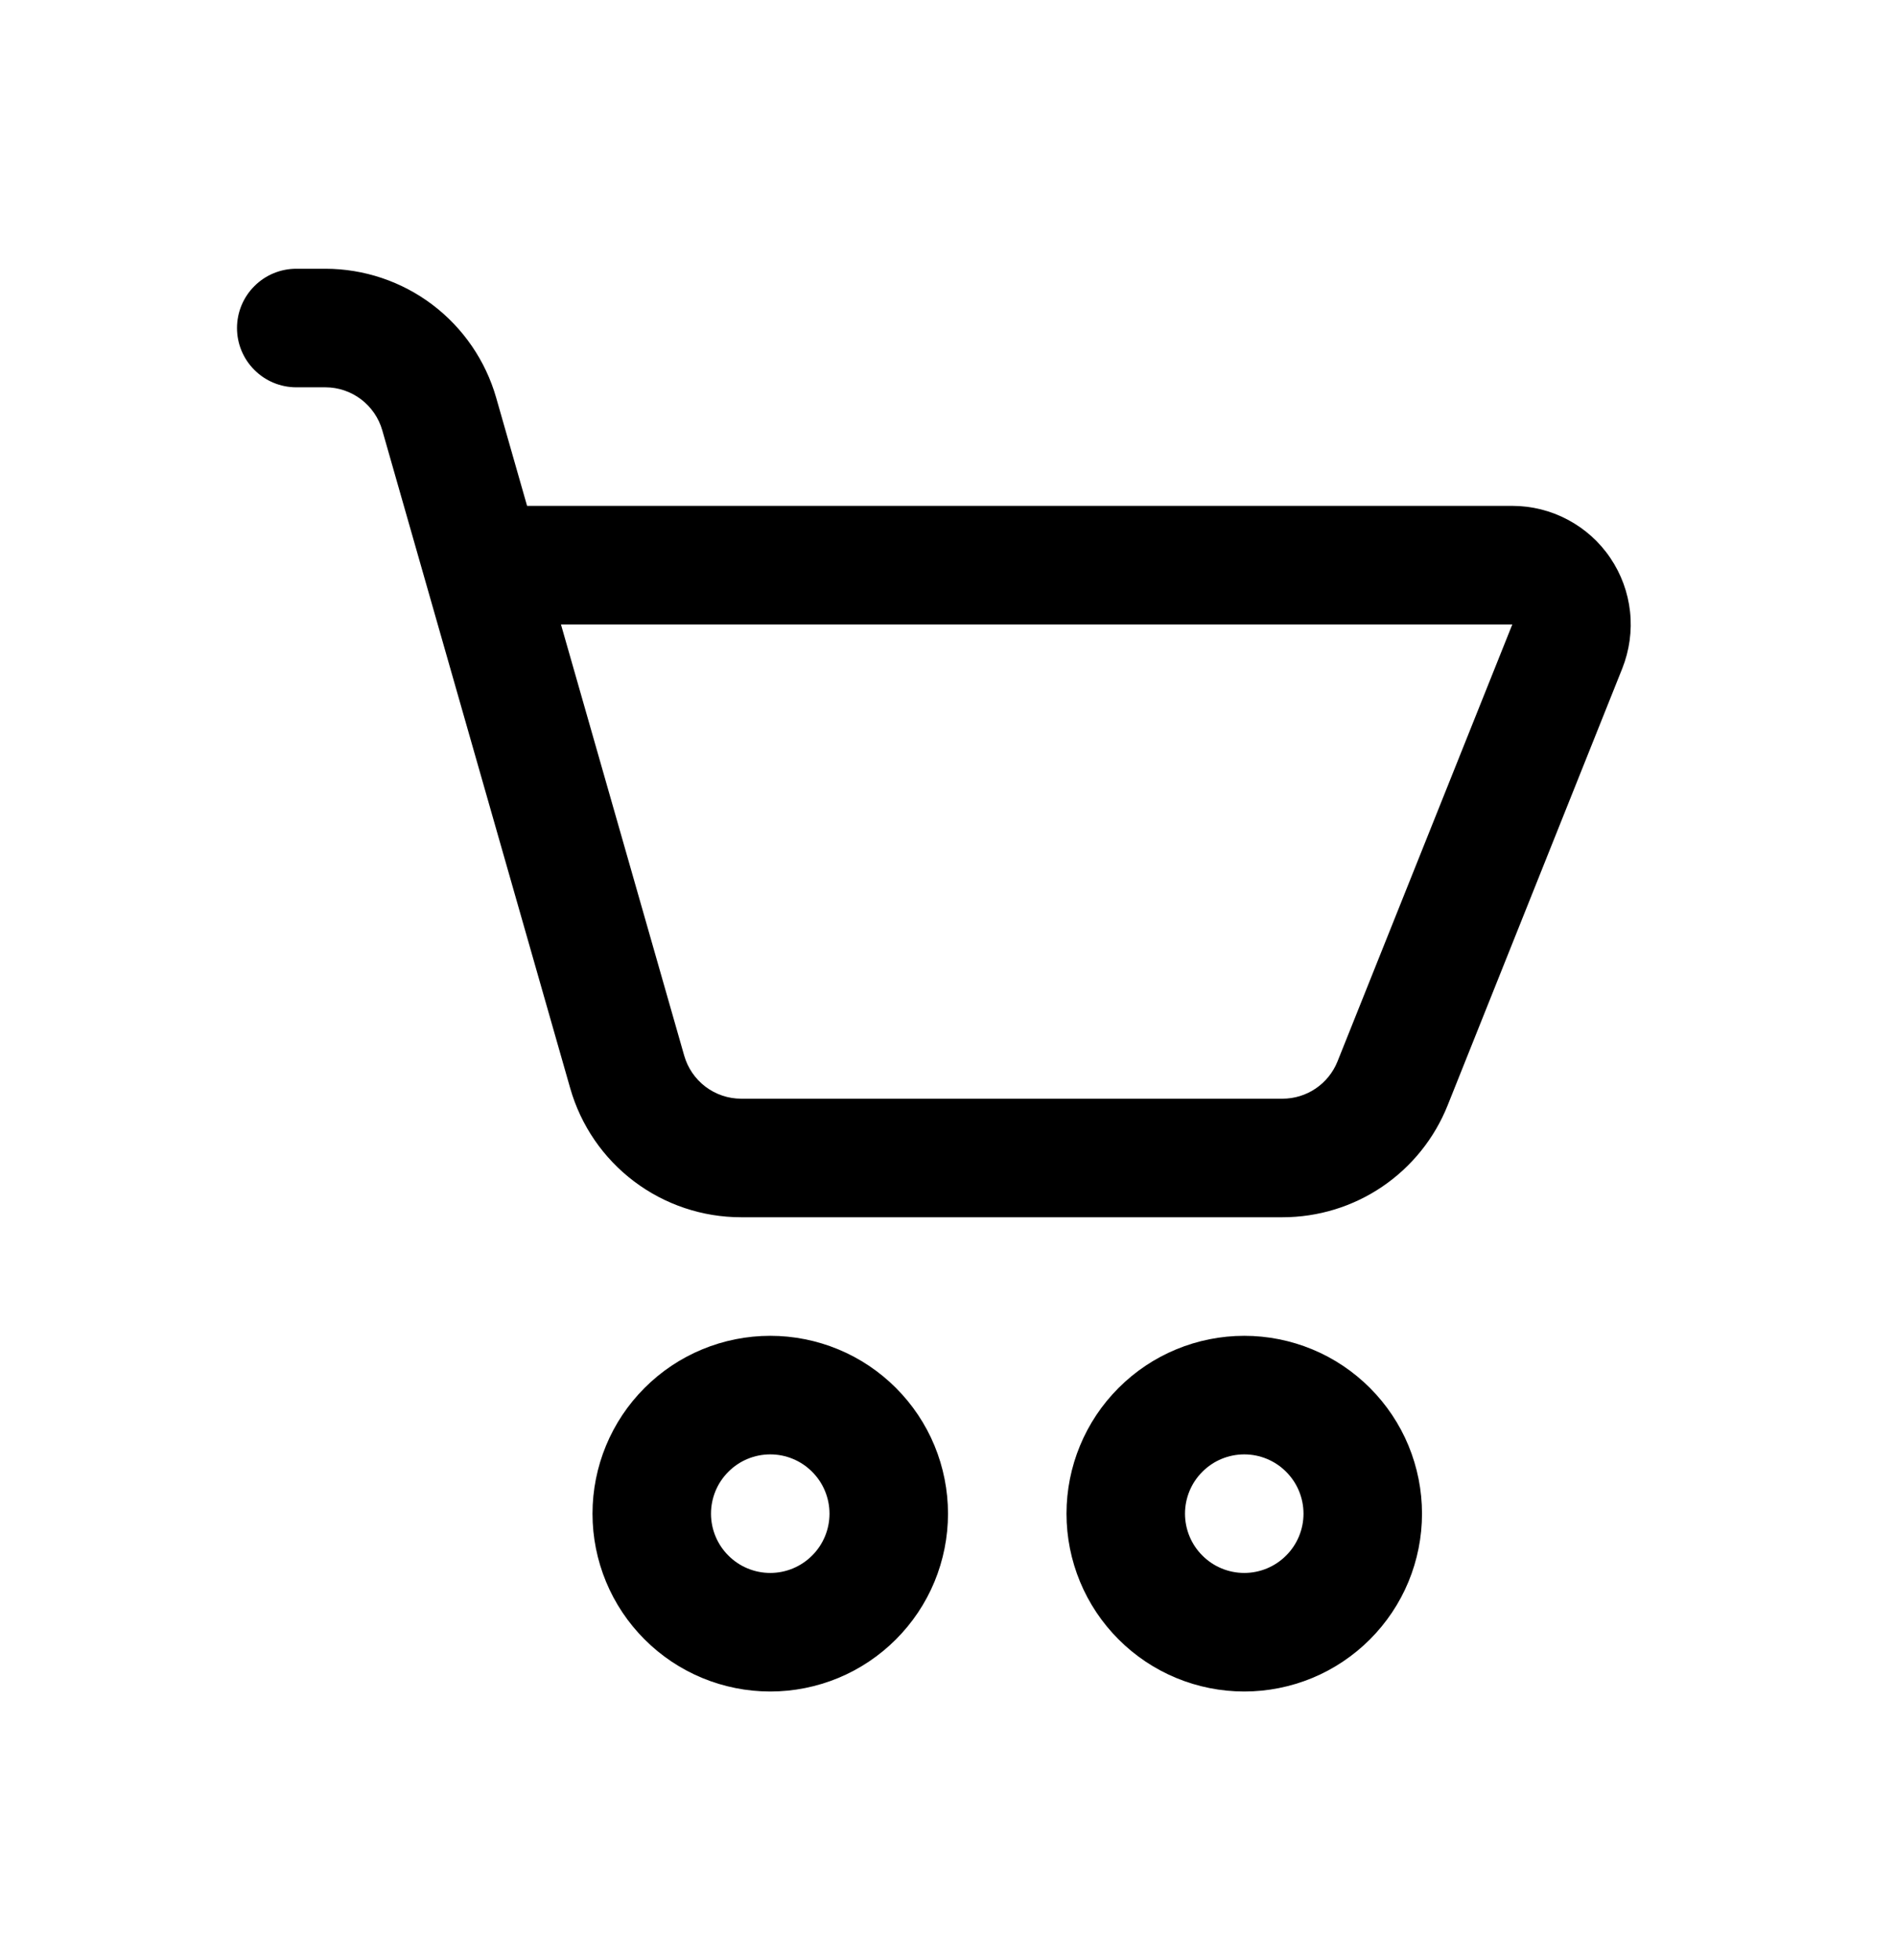 <svg width="30" height="31" viewBox="0 0 30 31" fill="none" xmlns="http://www.w3.org/2000/svg">
<path d="M4.688 4.25C4.439 4.25 4.2 4.349 4.025 4.525C3.849 4.7 3.75 4.939 3.75 5.188C3.75 5.436 3.849 5.675 4.025 5.85C4.2 6.026 4.439 6.125 4.688 6.125H5.149C5.352 6.125 5.55 6.192 5.713 6.315C5.875 6.438 5.993 6.61 6.049 6.806L9.023 17.212C9.191 17.799 9.546 18.316 10.033 18.683C10.521 19.051 11.115 19.25 11.726 19.25H20.293C20.855 19.25 21.405 19.082 21.87 18.767C22.336 18.451 22.696 18.004 22.905 17.482L25.669 10.571C25.782 10.286 25.825 9.978 25.792 9.674C25.759 9.369 25.652 9.078 25.48 8.824C25.309 8.57 25.078 8.363 24.807 8.219C24.537 8.075 24.235 8 23.929 8H8.34L7.851 6.29C7.683 5.703 7.328 5.186 6.841 4.818C6.354 4.45 5.76 4.251 5.149 4.25H4.688ZM10.826 16.694L8.876 9.875H23.929L21.163 16.786C21.093 16.96 20.973 17.109 20.818 17.214C20.663 17.319 20.48 17.375 20.293 17.375H11.726C11.523 17.375 11.325 17.308 11.162 17.185C11 17.062 10.882 16.89 10.826 16.694ZM12.188 26.75C12.557 26.75 12.923 26.677 13.264 26.536C13.605 26.395 13.915 26.187 14.176 25.926C14.437 25.665 14.645 25.355 14.786 25.014C14.927 24.673 15 24.307 15 23.938C15 23.568 14.927 23.202 14.786 22.861C14.645 22.52 14.437 22.21 14.176 21.949C13.915 21.688 13.605 21.48 13.264 21.339C12.923 21.198 12.557 21.125 12.188 21.125C11.442 21.125 10.726 21.421 10.199 21.949C9.671 22.476 9.375 23.192 9.375 23.938C9.375 24.683 9.671 25.399 10.199 25.926C10.726 26.454 11.442 26.75 12.188 26.75ZM12.188 24.875C11.939 24.875 11.7 24.776 11.525 24.6C11.349 24.425 11.25 24.186 11.25 23.938C11.25 23.689 11.349 23.45 11.525 23.275C11.7 23.099 11.939 23 12.188 23C12.436 23 12.675 23.099 12.85 23.275C13.026 23.45 13.125 23.689 13.125 23.938C13.125 24.186 13.026 24.425 12.85 24.6C12.675 24.776 12.436 24.875 12.188 24.875ZM19.688 26.75C20.057 26.75 20.423 26.677 20.764 26.536C21.105 26.395 21.415 26.187 21.676 25.926C21.937 25.665 22.145 25.355 22.286 25.014C22.427 24.673 22.5 24.307 22.5 23.938C22.5 23.568 22.427 23.202 22.286 22.861C22.145 22.52 21.937 22.21 21.676 21.949C21.415 21.688 21.105 21.48 20.764 21.339C20.423 21.198 20.057 21.125 19.688 21.125C18.942 21.125 18.226 21.421 17.699 21.949C17.171 22.476 16.875 23.192 16.875 23.938C16.875 24.683 17.171 25.399 17.699 25.926C18.226 26.454 18.942 26.75 19.688 26.75ZM19.688 24.875C19.439 24.875 19.2 24.776 19.025 24.6C18.849 24.425 18.75 24.186 18.75 23.938C18.75 23.689 18.849 23.45 19.025 23.275C19.2 23.099 19.439 23 19.688 23C19.936 23 20.175 23.099 20.35 23.275C20.526 23.45 20.625 23.689 20.625 23.938C20.625 24.186 20.526 24.425 20.35 24.6C20.175 24.776 19.936 24.875 19.688 24.875Z" fill="black"/>
</svg>
